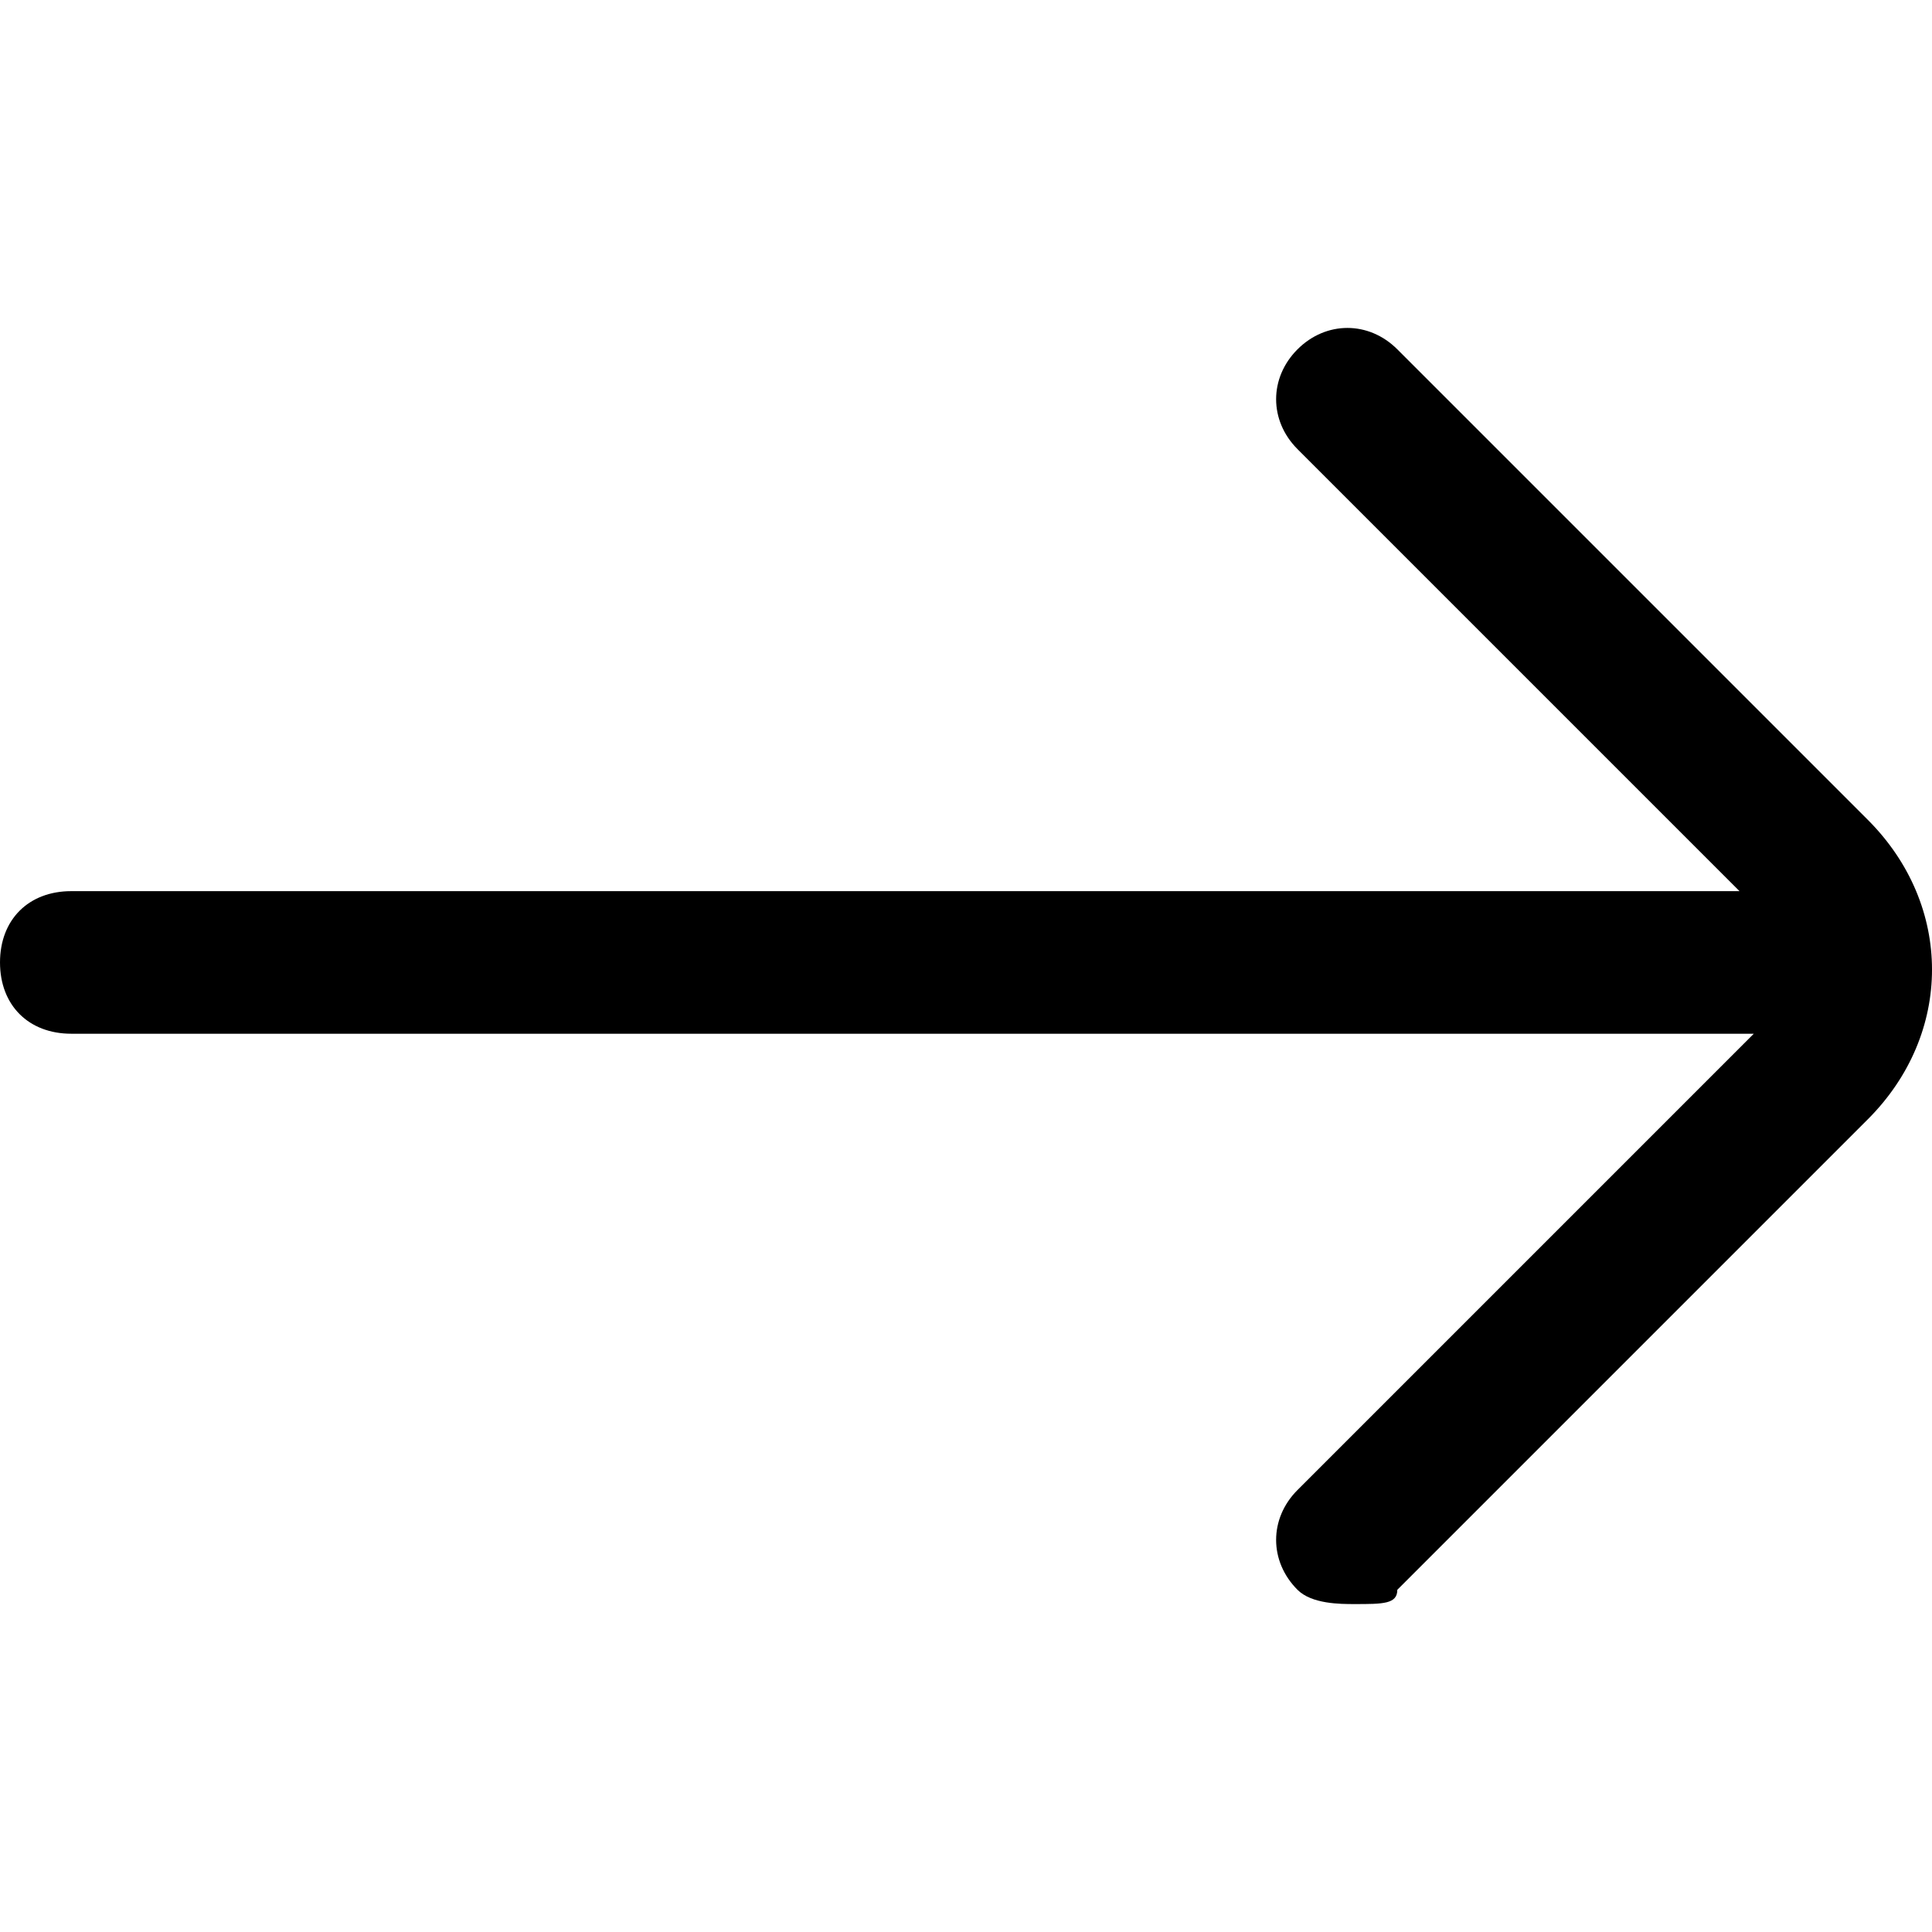 <?xml version='1.0' encoding='iso-8859-1'?>
<svg version="1.1" xmlns="http://www.w3.org/2000/svg" viewBox="0 0 235.786 235.786" xmlns:xlink="http://www.w3.org/1999/xlink" enable-background="new 0 0 235.786 235.786">
  <g>
    <path d="m227.956,100.056l-57.424-57.424c-3.48-3.48-8.701-3.48-12.181,0s-3.48,8.701 0,12.181l53.944,53.944h-203.594c-5.22,0-8.701,3.48-8.701,8.701 0,5.22 3.48,8.701 8.701,8.701h205.334l-55.684,55.684c-3.48,3.48-3.48,8.701 0,12.181 1.74,1.74 5.22,1.74 6.96,1.74 3.48,0 5.22,0 5.22-1.74l57.424-57.424c10.442-10.442 10.442-26.103 0.001-36.544z"/>
  </g>
</svg>
